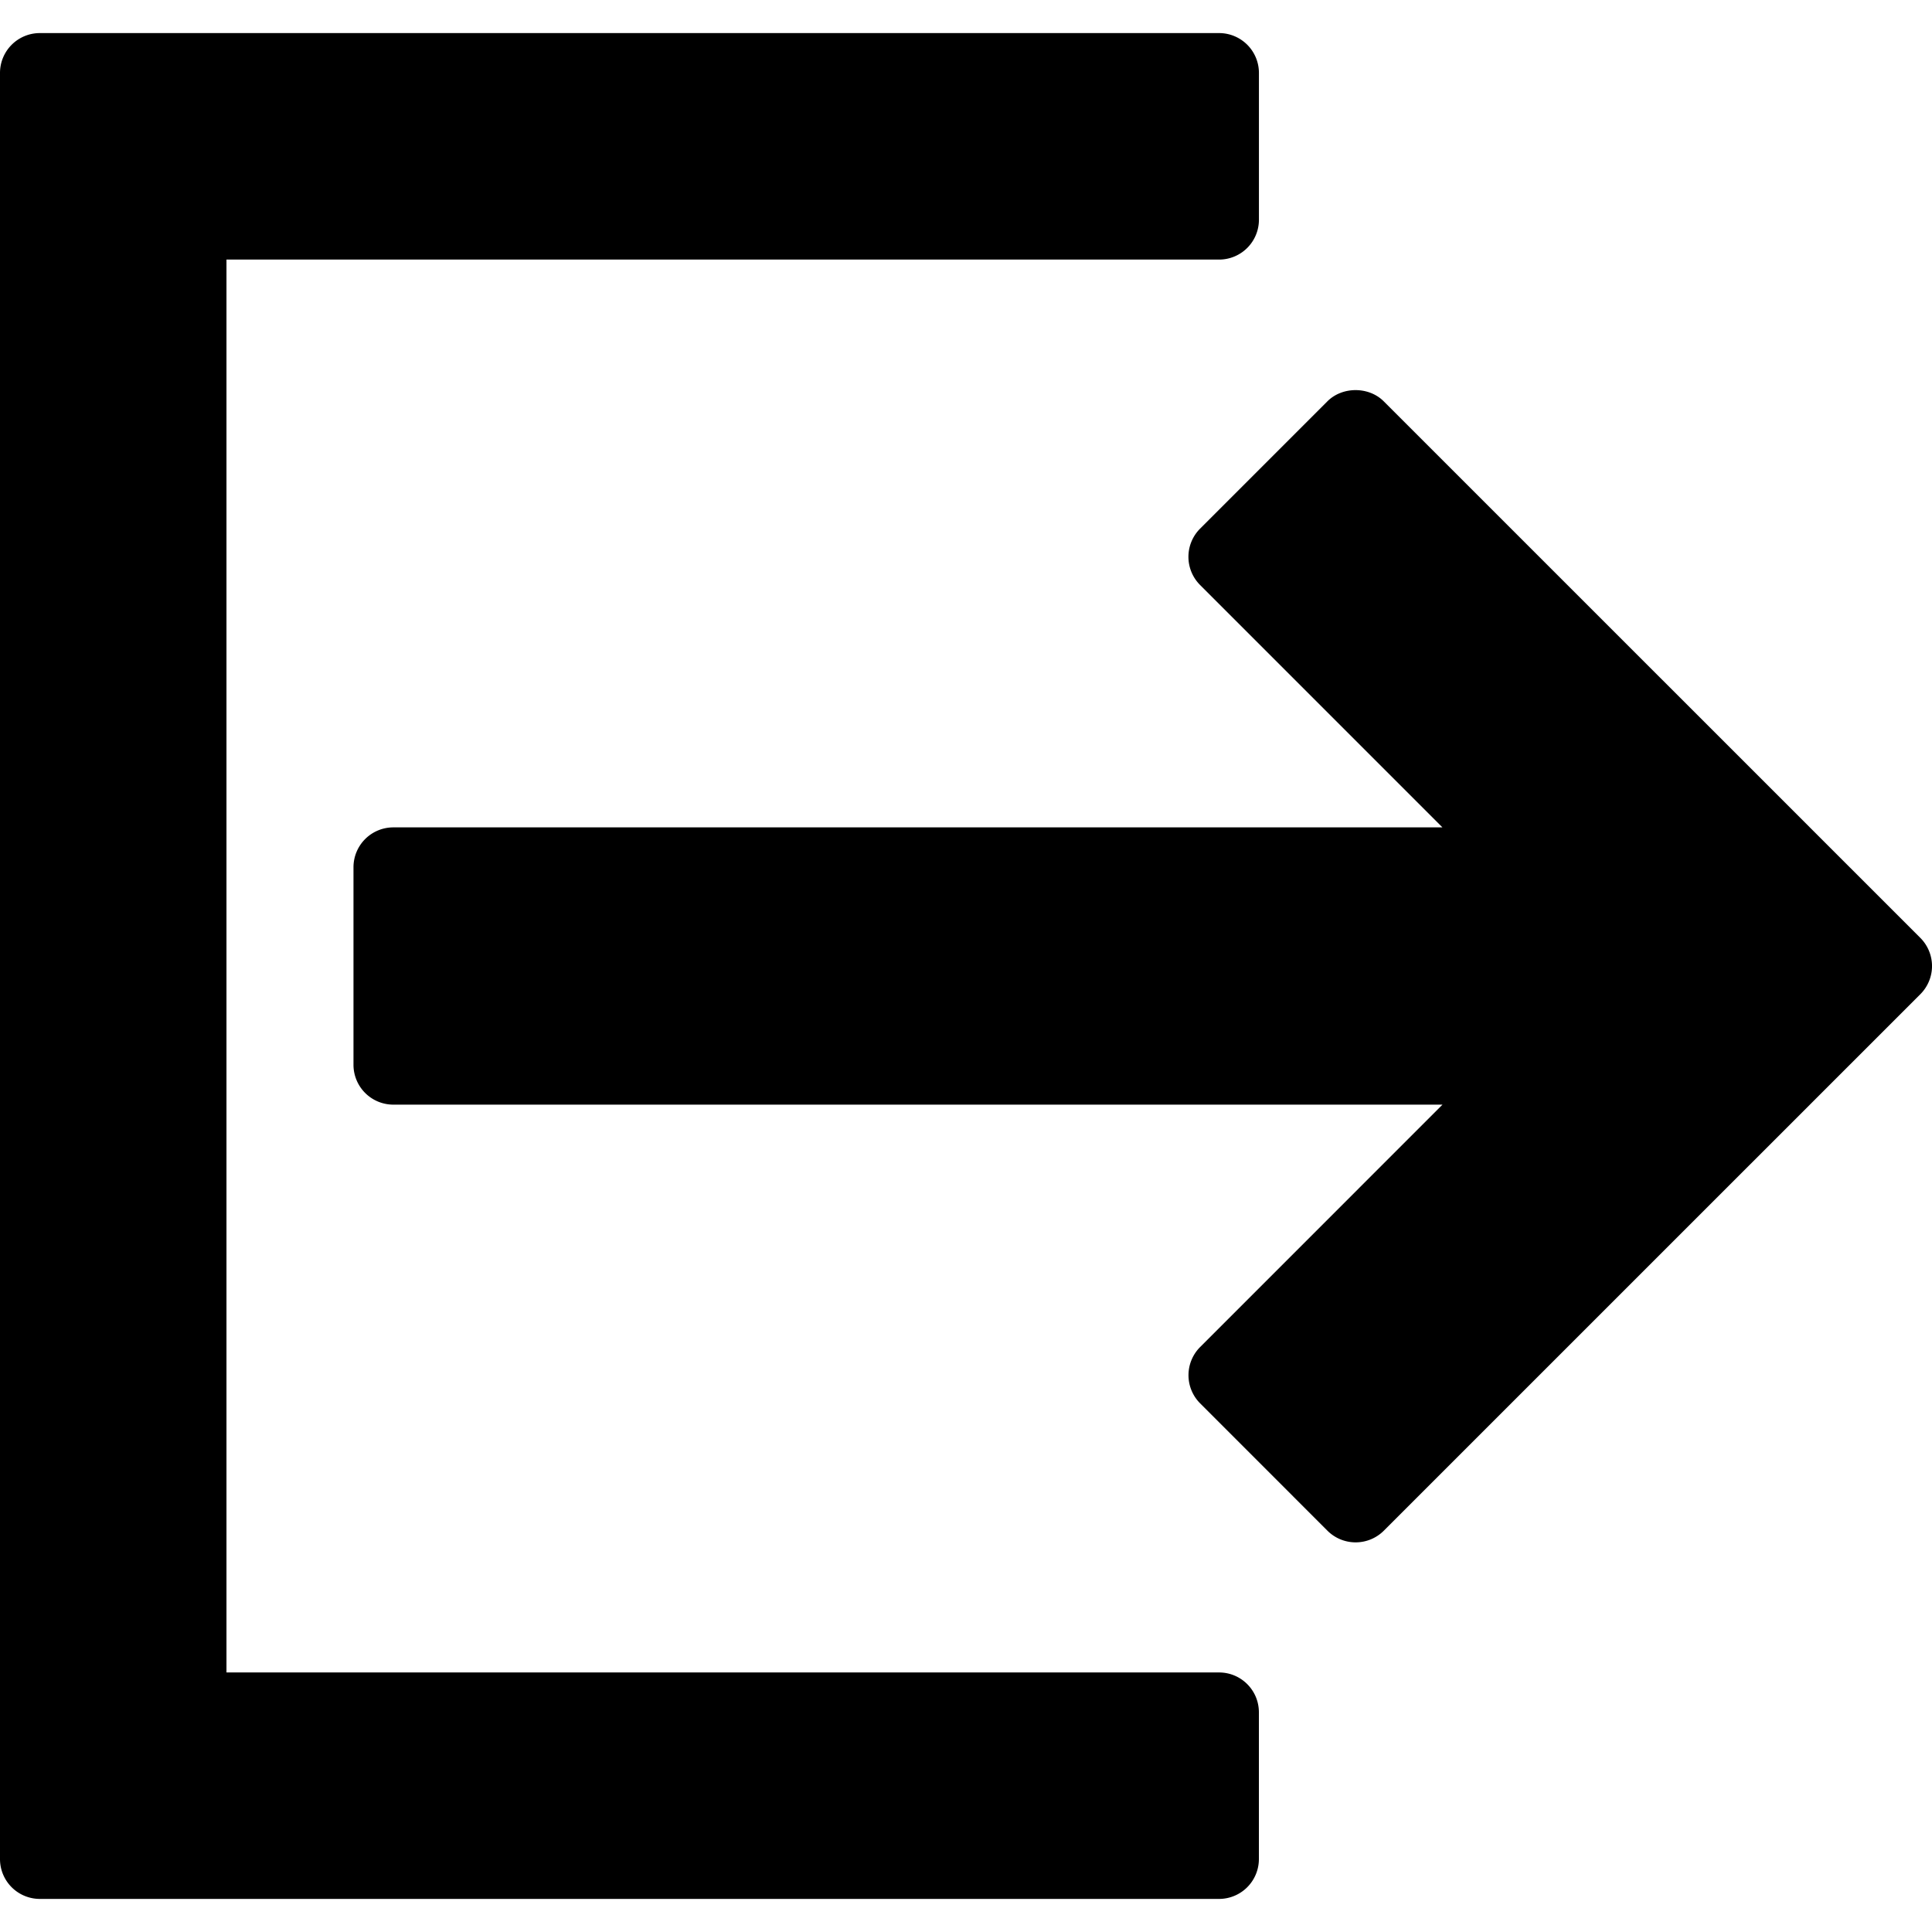 <svg xmlns="http://www.w3.org/2000/svg" width="96.943" height="96.943" viewBox="0 0 96.943 96.943"><path d="M61.168 83.92H11.364V13.025H61.17a2 2 0 0 0 2-2V3.66a2 2 0 0 0-2-2H2a2 2 0 0 0-2 2v89.623a2 2 0 0 0 2 2h59.168a2 2 0 0 0 2-2V85.92c0-1.106-.894-2-2-2z"/><path d="M96.355 47.058l-26.922-26.92c-.75-.751-2.078-.75-2.828 0l-6.387 6.388a2 2 0 0 0 0 2.828l12.16 12.162H19.737a2 2 0 0 0-2 2v9.912a2 2 0 0 0 2 2h52.644L60.221 67.59a2 2 0 0 0 0 2.828l6.387 6.389a2.002 2.002 0 0 0 2.828 0l26.922-26.92c.375-.375.586-.885.586-1.414a2.007 2.007 0 0 0-.589-1.415z"/></svg>